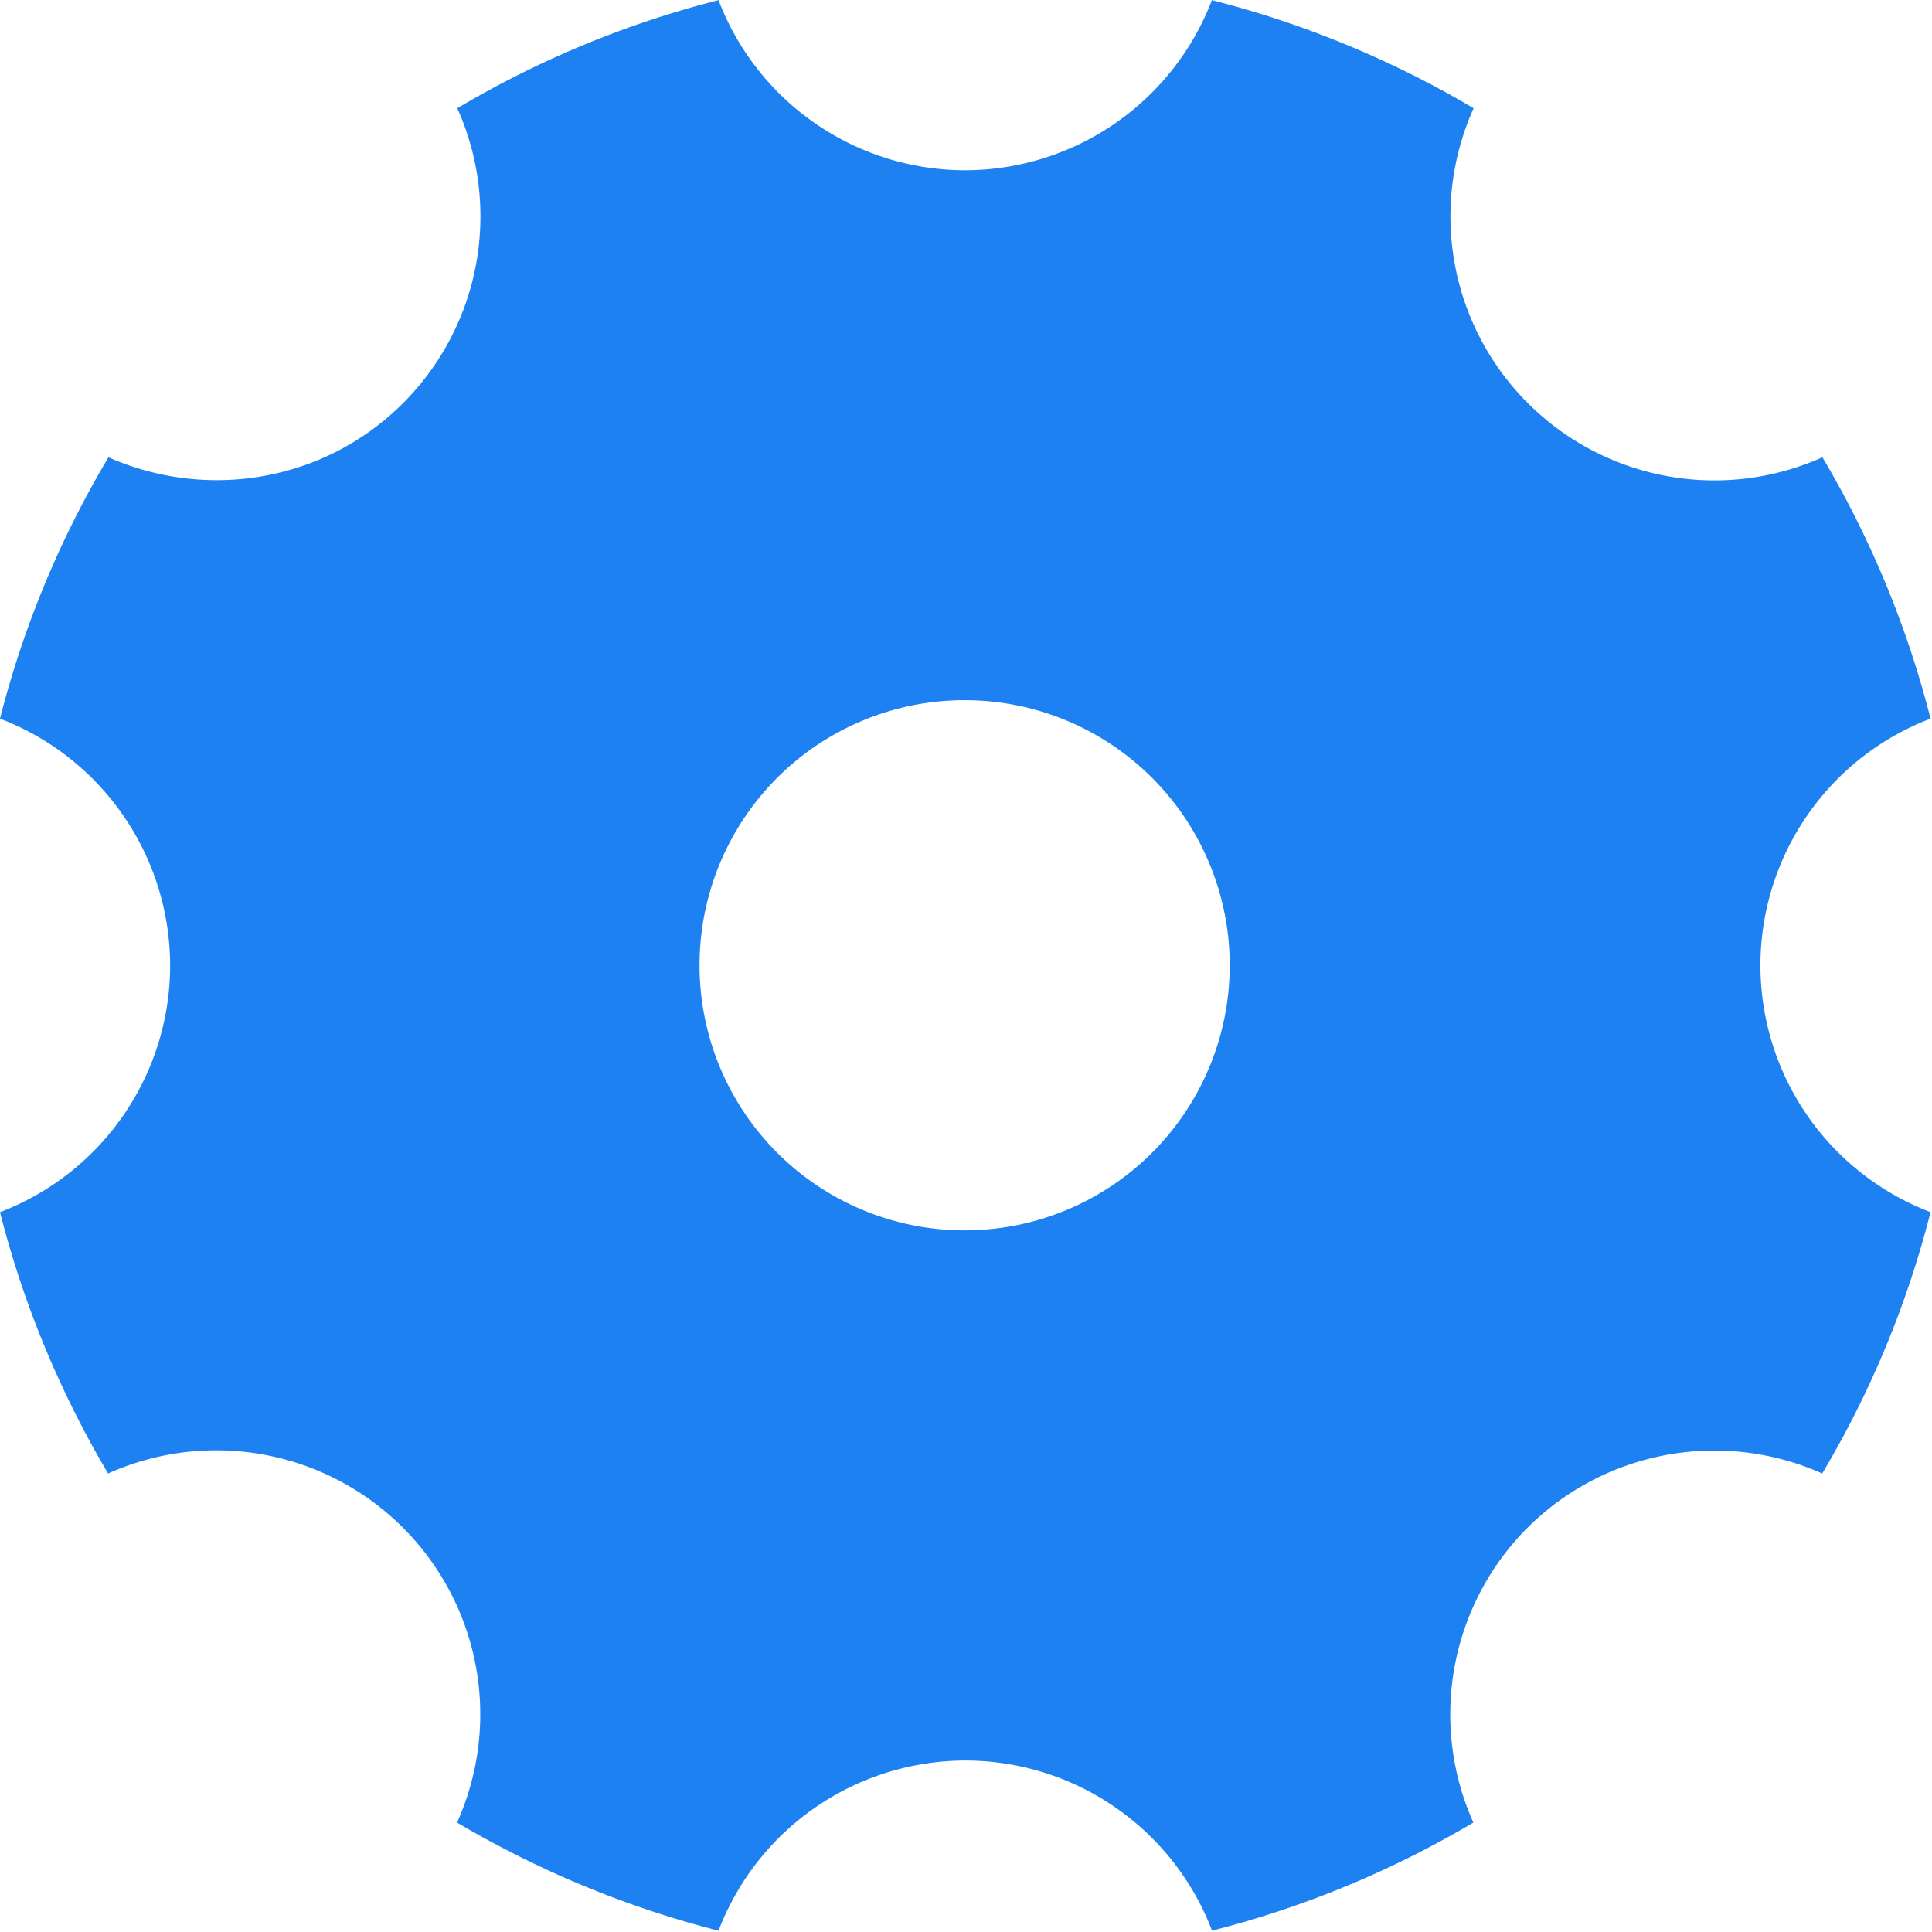 <?xml version="1.0" standalone="no"?><!DOCTYPE svg PUBLIC "-//W3C//DTD SVG 1.1//EN" "http://www.w3.org/Graphics/SVG/1.1/DTD/svg11.dtd"><svg t="1612232076197" class="icon" viewBox="0 0 1024 1024" version="1.1" xmlns="http://www.w3.org/2000/svg" p-id="8190" xmlns:xlink="http://www.w3.org/1999/xlink" width="200" height="200"><defs><style type="text/css"></style></defs><path d="M933.06 511.68A140.055 140.055 0 0 1 1023.233 380.898a524.726 524.726 0 0 0-57.301-138.52A139.927 139.927 0 0 1 781.046 57.365 527.029 527.029 0 0 0 642.334 0.064 140.311 140.311 0 0 1 511.616 90.236 140.055 140.055 0 0 1 380.834 0.064C331.527 12.599 285.034 32.04 242.378 57.365a140.055 140.055 0 0 1-28.651 156.235c-42.208 42.272-104.689 51.609-156.235 28.778A521.209 521.209 0 0 0 0 380.898 140.311 140.311 0 0 1 90.172 511.68 140.055 140.055 0 0 1 0 642.462c12.535 49.307 31.976 95.8 57.301 138.52a139.927 139.927 0 0 1 184.949 185.013c42.848 25.325 89.277 44.766 138.584 57.301A140.311 140.311 0 0 1 511.616 933.124 140.055 140.055 0 0 1 642.398 1023.297a524.726 524.726 0 0 0 138.52-57.301 140.055 140.055 0 0 1 28.651-156.235 140.375 140.375 0 0 1 156.235-28.778A521.209 521.209 0 0 0 1023.233 642.462 140.055 140.055 0 0 1 933.06 511.68zM511.616 652.119a140.503 140.503 0 1 1 0.064-281.005A140.503 140.503 0 0 1 511.616 652.119z" p-id="8191" fill="#1E81F1"></path></svg>